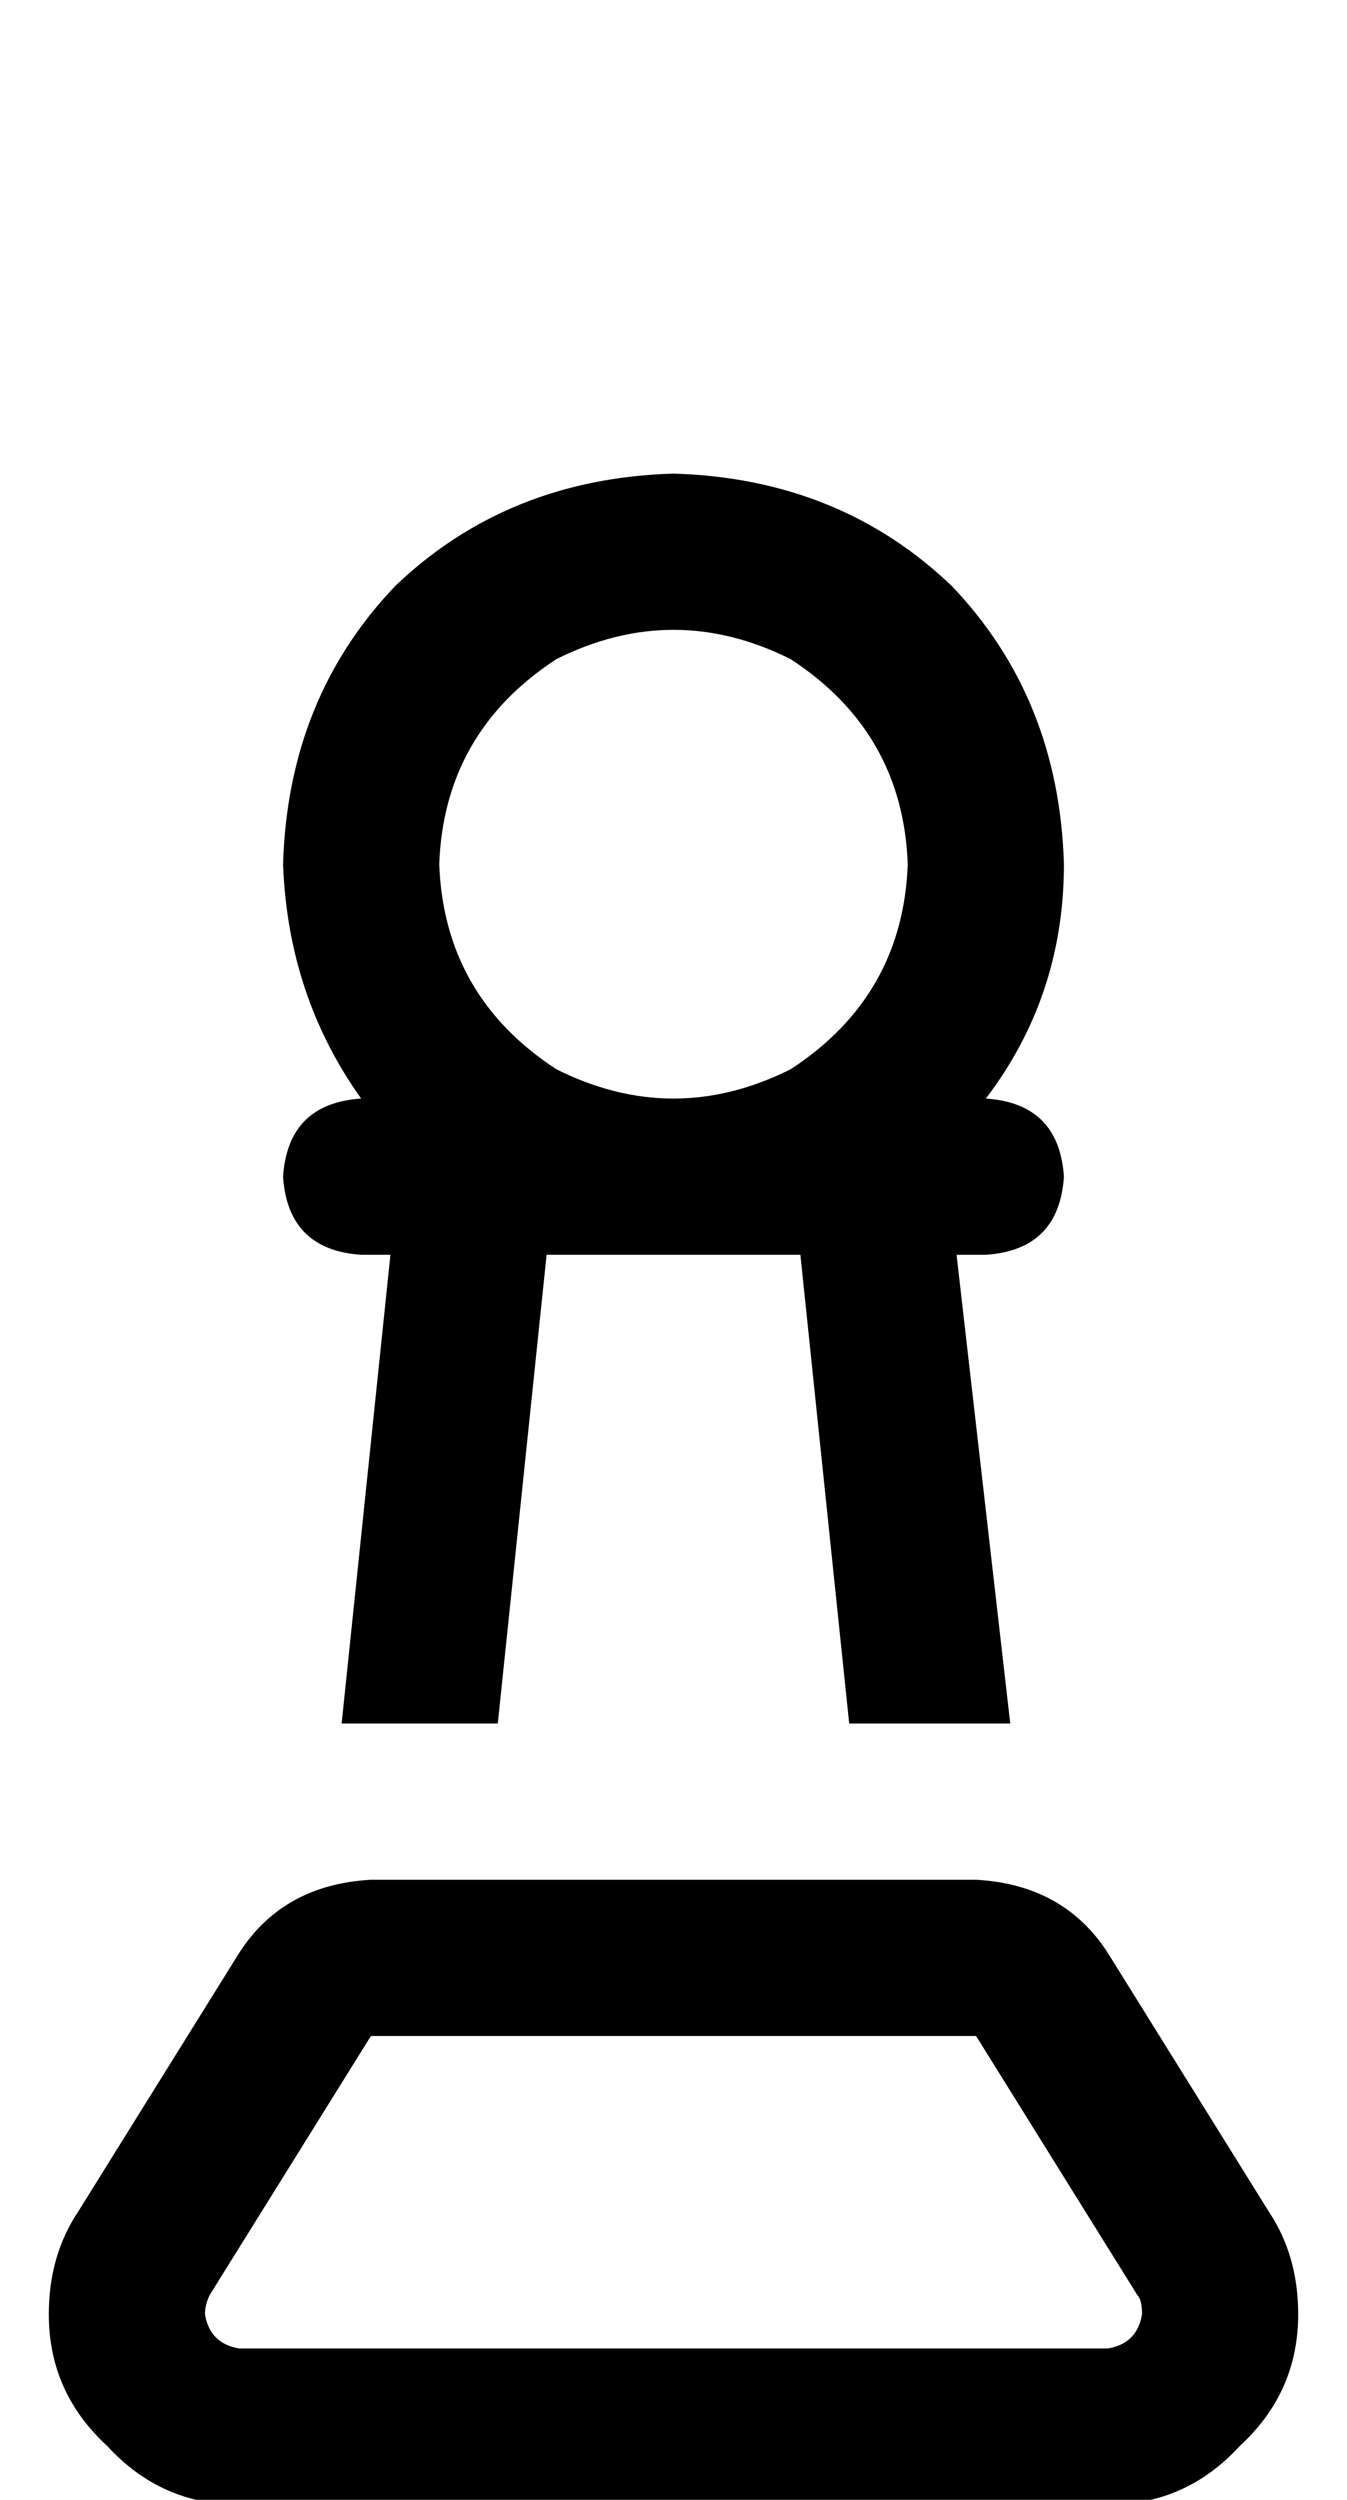 <?xml version="1.0" standalone="no"?>
<!DOCTYPE svg PUBLIC "-//W3C//DTD SVG 1.1//EN" "http://www.w3.org/Graphics/SVG/1.1/DTD/svg11.dtd" >
<svg xmlns="http://www.w3.org/2000/svg" xmlns:xlink="http://www.w3.org/1999/xlink" version="1.1" viewBox="-10 -40 276 512">
   <path fill="currentColor"
d="M176 137q-1 -27 -24 -42q-24 -12 -48 0q-23 15 -24 42q1 27 24 42q24 12 48 0q23 -15 24 -42v0zM192 217h-6h6h-6l11 96v0h-33v0l-10 -96v0h-26h-26l-10 96v0h-32v0l10 -96v0h-6v0q-15 -1 -16 -16q1 -15 16 -16q-15 -21 -16 -48q1 -34 23 -57q23 -22 57 -23q34 1 57 23
q22 23 23 57q0 27 -16 48q15 1 16 16q-1 15 -16 16v0zM190 345q18 1 27 15l33 53v0q6 9 6 21q0 16 -12 27q-11 12 -27 12h-178v0q-16 0 -27 -12q-12 -11 -12 -27q0 -12 6 -21l33 -53v0q9 -14 27 -15h124v0zM33 430q-1 2 -1 4q1 6 7 7h178v0q6 -1 7 -7q0 -3 -1 -4l-33 -53v0
h-124v0l-33 53v0z" />
</svg>
